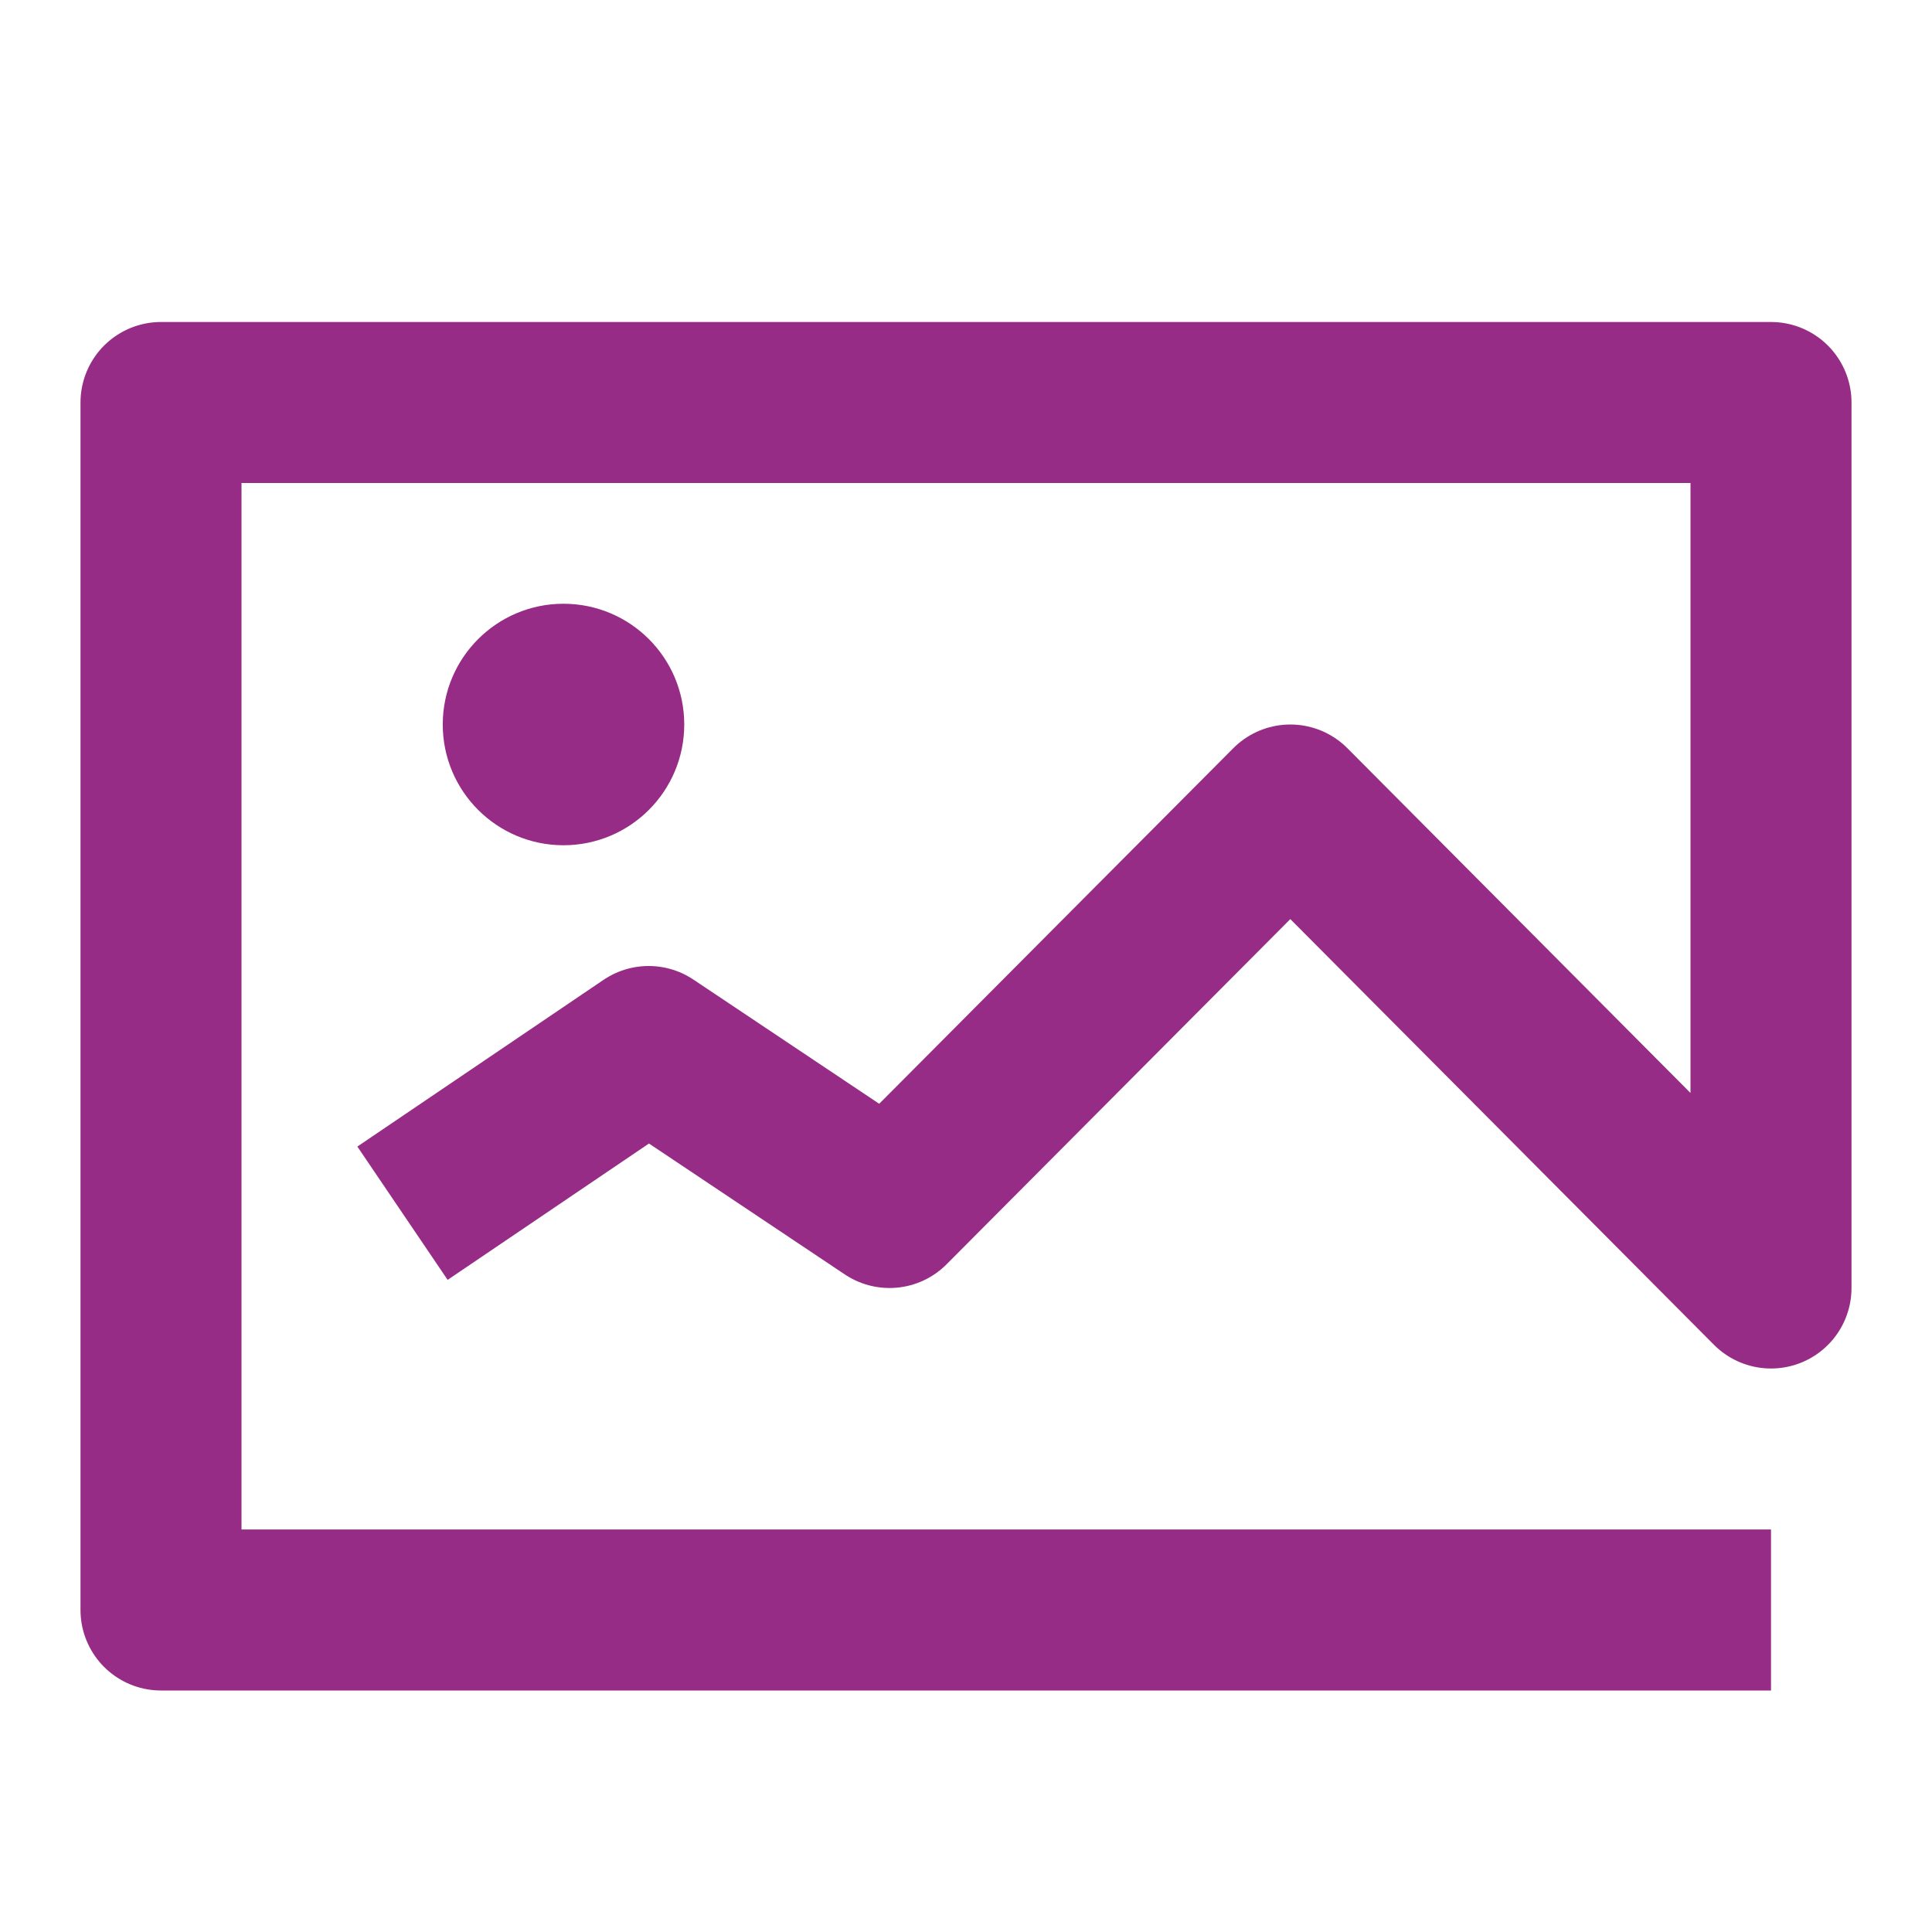 <?xml version="1.0" encoding="UTF-8"?>
<svg width="24px" height="24px" viewBox="0 0 24 24" version="1.1" xmlns="http://www.w3.org/2000/svg"
>
    <!-- Generator: Sketch 54.1 (76490) - https://sketchapp.com -->
    <title>_icon/image/r/secundary</title>
    <desc>Created with Sketch.</desc>
    <g id="_icon/image/r/secundary" stroke="none" stroke-width="1" fill="none" fill-rule="evenodd">
        <polyline id="Rectangle" stroke="#972C86" stroke-width="2" strokeLinecap="round" stroke-linejoin="round"
                  points="22 20 2 20 2 5 22 5 22 16 16.029 10 11.05 15 8.058 13 5 15.071"></polyline>
        <circle id="Oval-2" fill="#972C86" cx="7" cy="9" r="1.5"></circle>
    </g>
</svg>